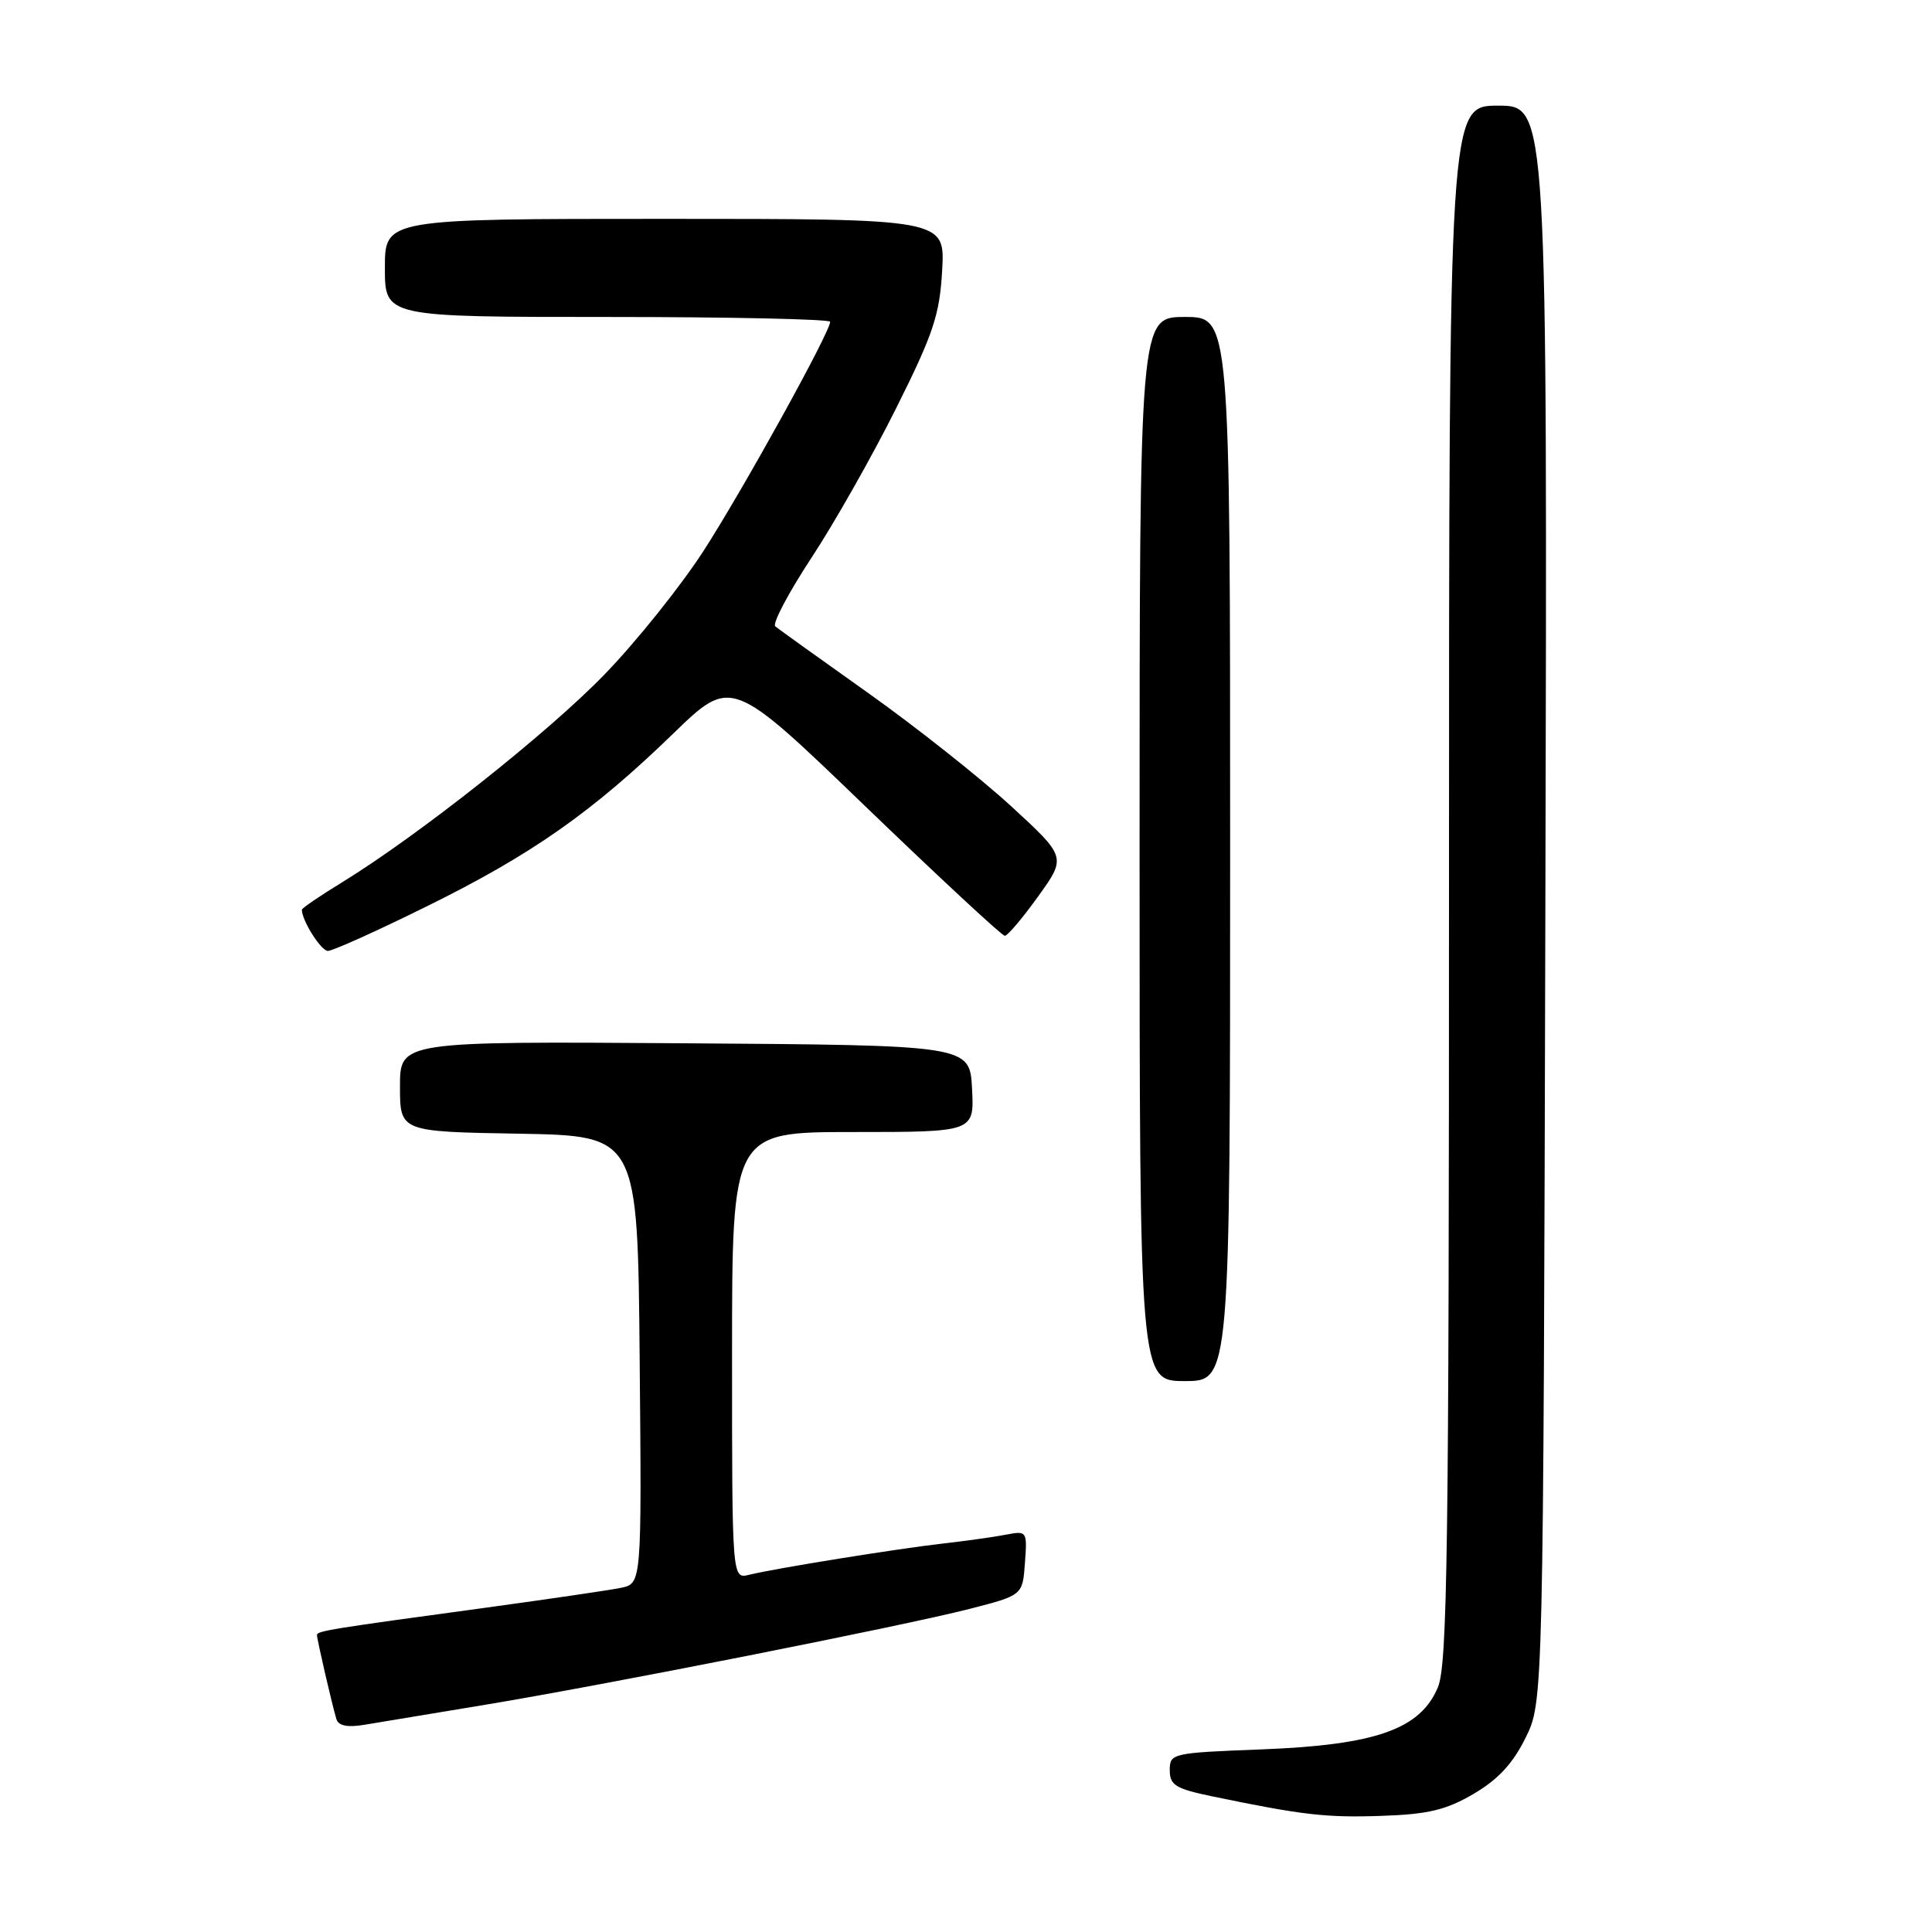 <?xml version="1.0" encoding="UTF-8" standalone="no"?>
<!DOCTYPE svg PUBLIC "-//W3C//DTD SVG 1.1//EN" "http://www.w3.org/Graphics/SVG/1.1/DTD/svg11.dtd" >
<svg xmlns="http://www.w3.org/2000/svg" xmlns:xlink="http://www.w3.org/1999/xlink" version="1.1" viewBox="0 0 256 256">
 <g >
 <path fill="currentColor"
d=" M 195.27 237.69 C 198.51 235.79 200.48 233.66 202.15 230.26 C 204.50 225.50 204.50 225.50 204.77 119.75 C 205.04 14.00 205.04 14.00 198.52 14.00 C 192.00 14.00 192.00 14.00 192.00 117.03 C 192.00 205.30 191.79 220.57 190.53 223.57 C 188.21 229.13 182.31 231.21 167.25 231.80 C 155.28 232.26 155.00 232.32 155.00 234.56 C 155.00 236.55 155.77 237.02 160.69 238.04 C 172.61 240.51 175.72 240.87 183.12 240.61 C 189.25 240.40 191.62 239.83 195.27 237.69 Z  M 64.00 225.94 C 80.20 223.26 119.51 215.48 128.50 213.18 C 135.50 211.38 135.50 211.38 135.81 207.10 C 136.12 202.89 136.08 202.82 133.31 203.35 C 131.77 203.65 128.03 204.17 125.00 204.52 C 118.90 205.21 102.76 207.81 99.25 208.67 C 97.00 209.22 97.00 209.22 97.00 179.61 C 97.00 150.00 97.00 150.00 113.05 150.00 C 129.10 150.00 129.10 150.00 128.80 144.25 C 128.50 138.50 128.50 138.50 90.75 138.24 C 53.00 137.98 53.00 137.98 53.00 143.96 C 53.00 149.95 53.00 149.95 68.75 150.22 C 84.50 150.50 84.50 150.50 84.76 180.17 C 85.03 209.83 85.03 209.83 82.26 210.40 C 80.74 210.71 72.75 211.88 64.50 213.01 C 43.68 215.84 42.00 216.11 42.00 216.65 C 42.00 217.23 44.03 226.02 44.58 227.80 C 44.84 228.67 46.04 228.92 48.24 228.55 C 50.03 228.25 57.12 227.07 64.00 225.94 Z  M 163.00 112.50 C 163.00 42.00 163.00 42.00 157.00 42.00 C 151.00 42.00 151.00 42.00 151.00 112.50 C 151.00 183.00 151.00 183.00 157.00 183.00 C 163.00 183.00 163.00 183.00 163.00 112.50 Z  M 56.54 120.10 C 70.42 113.26 78.47 107.62 89.20 97.21 C 96.91 89.74 96.91 89.74 114.69 106.87 C 124.47 116.29 132.77 124.00 133.14 124.00 C 133.51 124.00 135.50 121.65 137.56 118.78 C 141.31 113.56 141.31 113.56 133.91 106.76 C 129.83 103.03 121.33 96.29 115.00 91.80 C 108.67 87.31 103.16 83.35 102.73 83.00 C 102.31 82.65 104.46 78.57 107.51 73.93 C 110.56 69.30 115.62 60.36 118.75 54.08 C 123.68 44.22 124.51 41.73 124.84 35.83 C 125.23 29.00 125.23 29.00 88.11 29.00 C 51.00 29.00 51.00 29.00 51.00 35.50 C 51.00 42.00 51.00 42.00 80.50 42.00 C 96.72 42.00 110.00 42.29 110.00 42.64 C 110.00 44.01 98.45 64.90 93.22 73.00 C 90.20 77.67 84.30 85.04 80.11 89.36 C 72.57 97.15 55.35 110.77 45.25 116.96 C 42.36 118.73 40.00 120.34 40.00 120.54 C 40.00 121.99 42.54 126.00 43.45 126.00 C 44.08 126.00 49.97 123.35 56.54 120.10 Z "/>
</g>
</svg>
